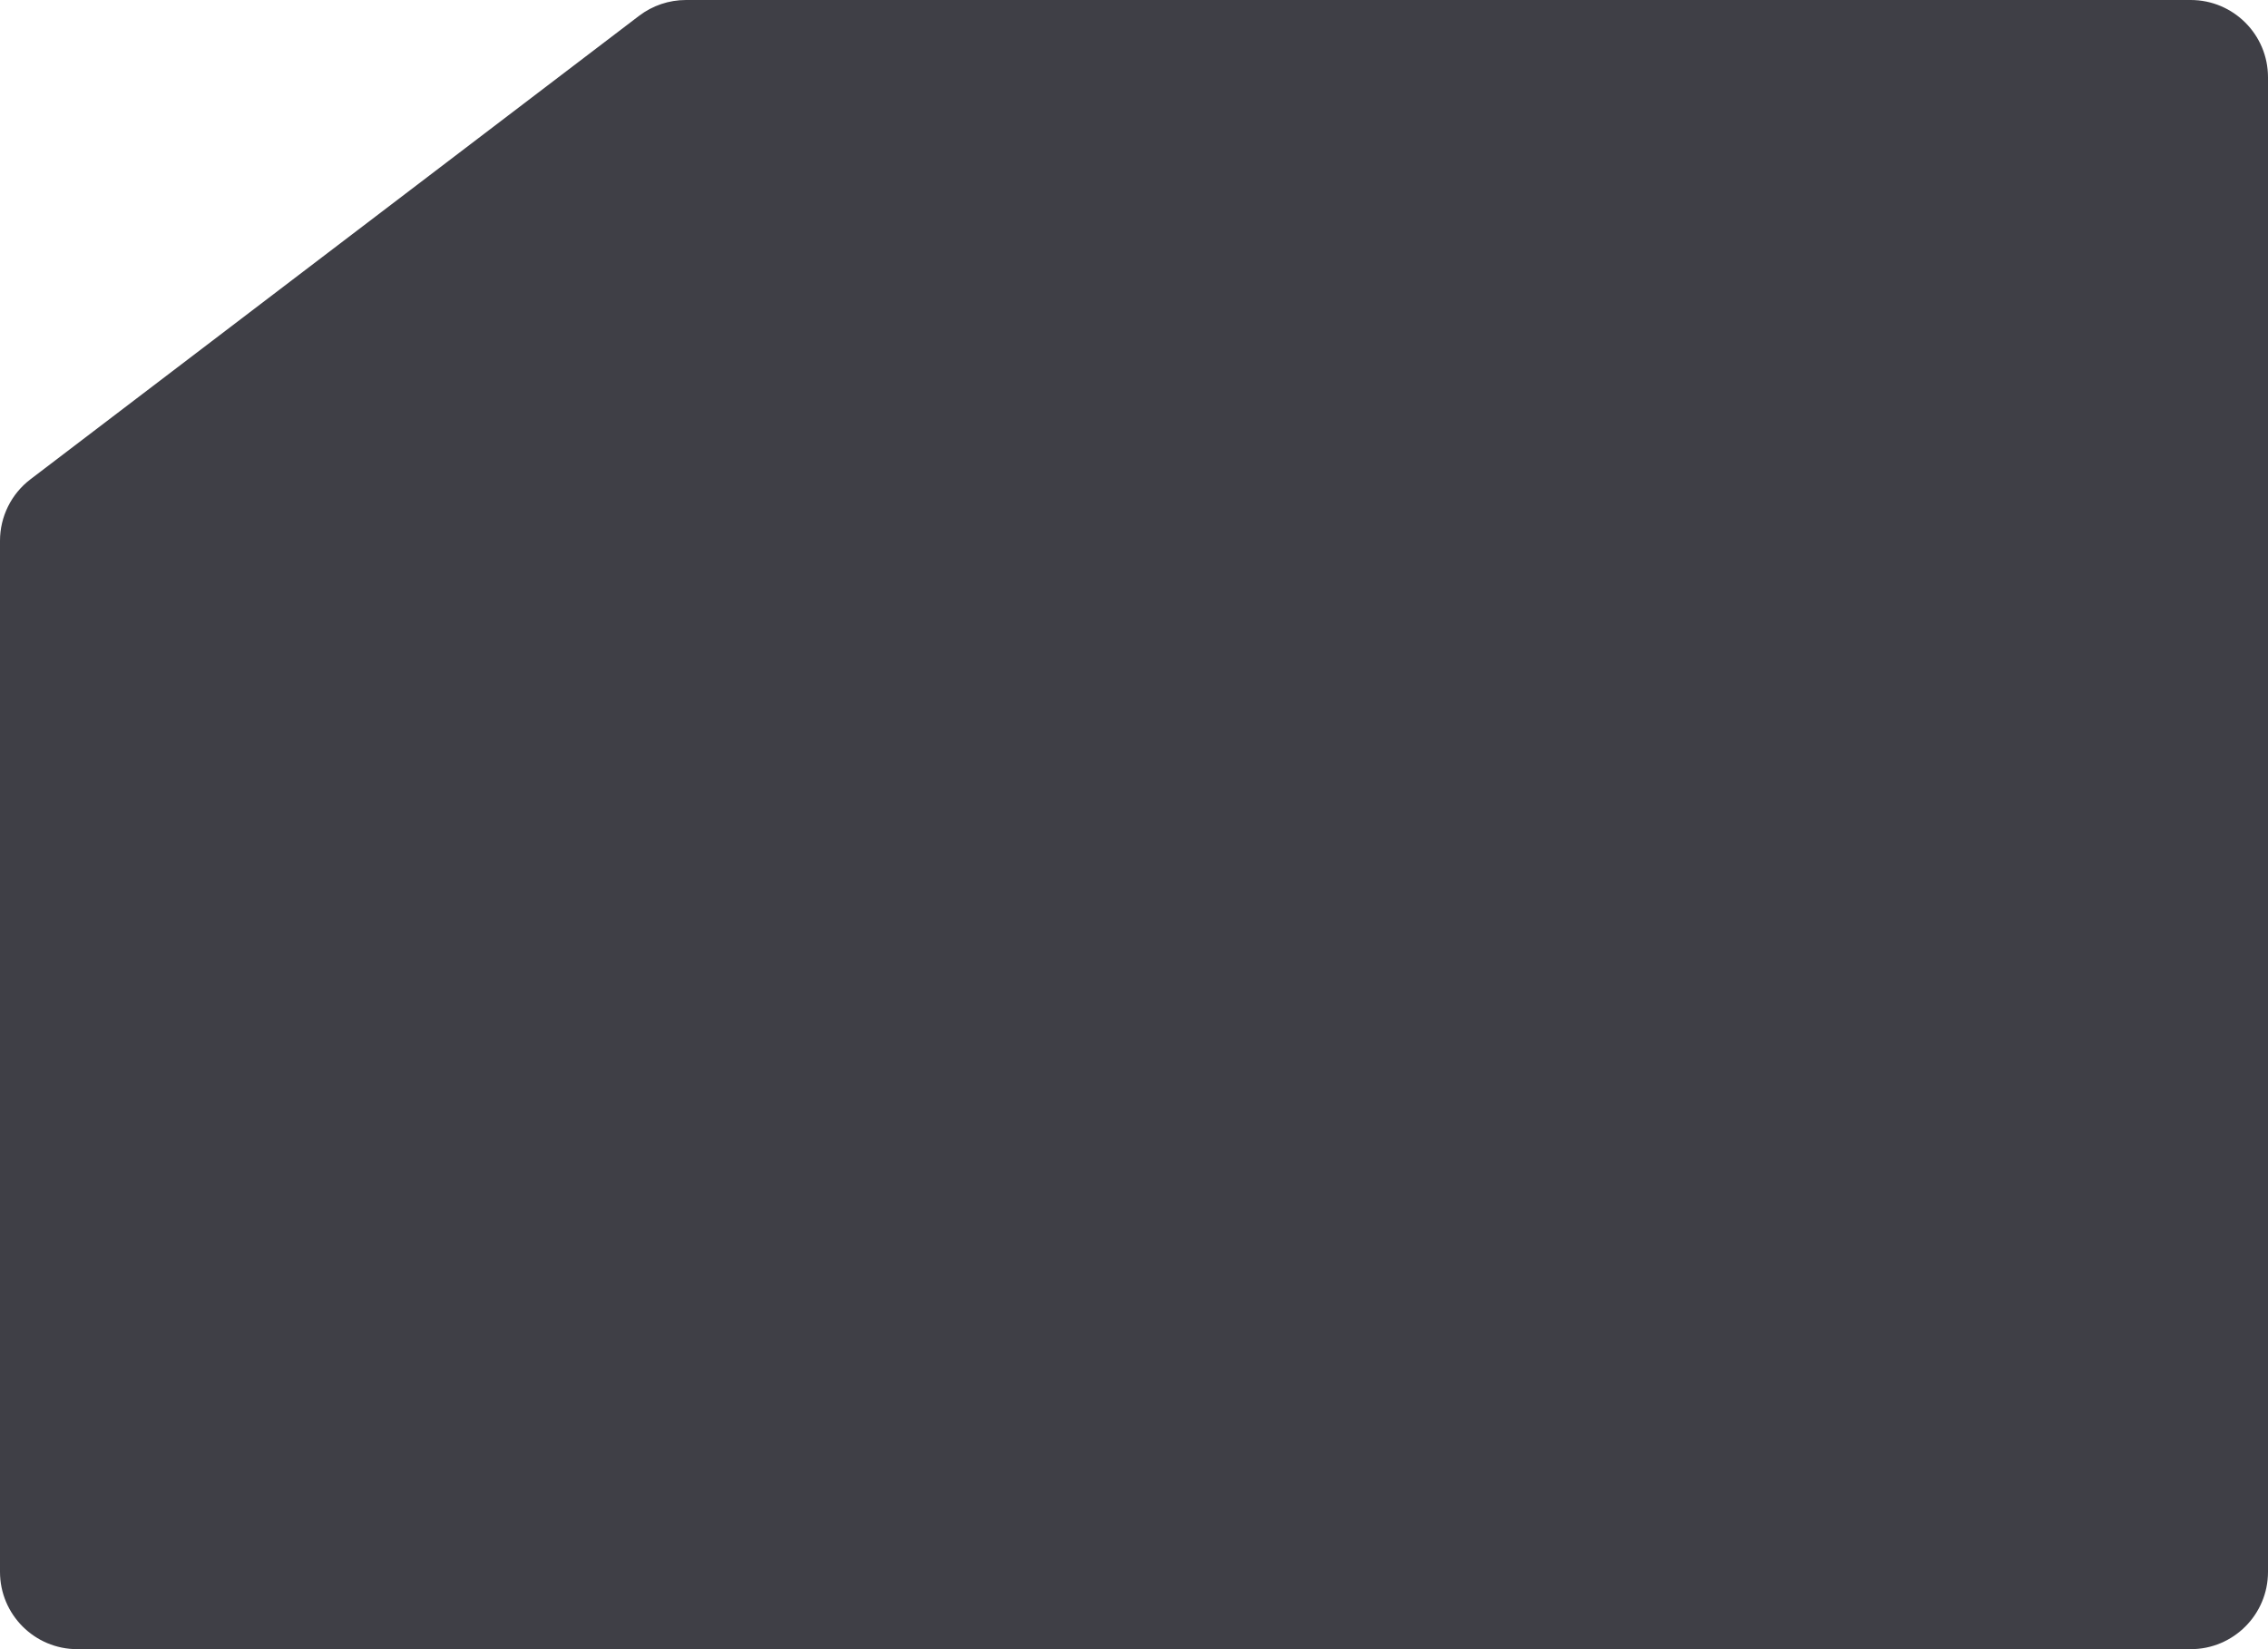 <svg width="352" height="256" viewBox="0 0 352 256" fill="none" xmlns="http://www.w3.org/2000/svg">
<path d="M340 256H12C5.373 256 0 250.627 0 244V83.945C0 80.199 1.749 76.668 4.729 74.398L99.19 2.454C101.279 0.862 103.834 0 106.461 0H340C346.627 0 352 5.373 352 12V244C352 250.627 346.627 256 340 256Z" fill="#3F3F46"/>
</svg>
